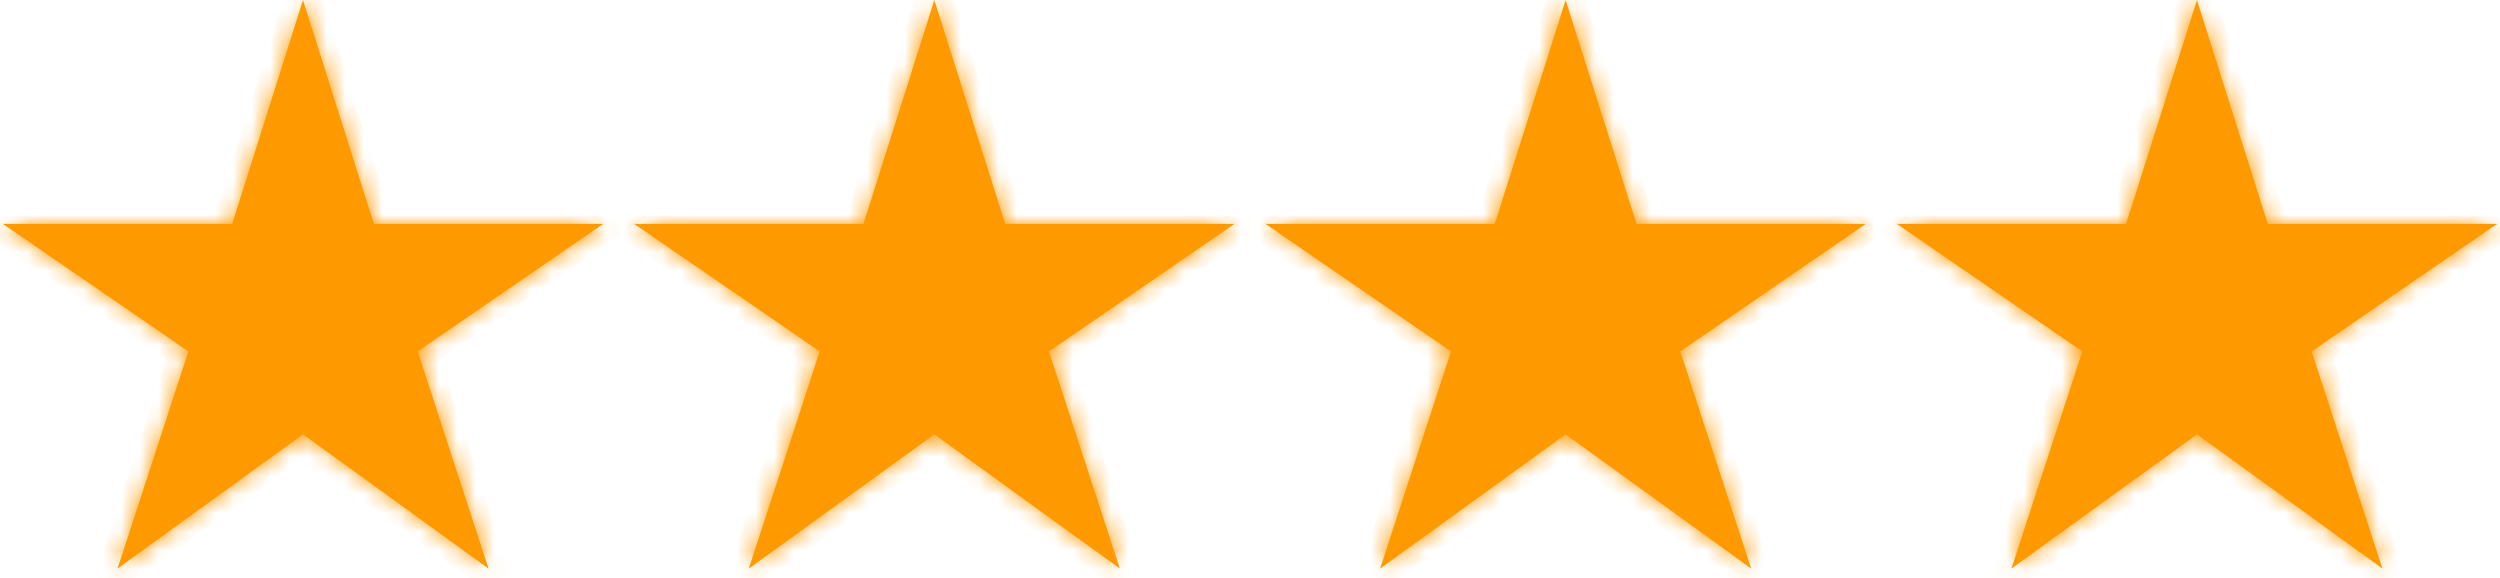 ﻿<?xml version="1.0" encoding="utf-8"?>
<svg version="1.1" xmlns:xlink="http://www.w3.org/1999/xlink" width="134px" height="31px" xmlns="http://www.w3.org/2000/svg">
  <defs>
    <mask fill="white" id="clip216">
      <path d="M 12.444 12  L 16.242 0  L 20.041 12  L 32.334 12  L 22.389 18.836  L 26.187 30.478  L 16.242 23.283  L 6.298 30.478  L 10.096 18.836  L 0.151 12  L 12.444 12  Z M 46.282 12  L 50.081 0  L 53.879 12  L 66.172 12  L 56.227 18.836  L 60.026 30.478  L 50.081 23.283  L 40.136 30.478  L 43.935 18.836  L 33.99 12  L 46.282 12  Z M 80.121 12  L 83.919 0  L 87.718 12  L 100.01 12  L 90.065 18.836  L 93.864 30.478  L 83.919 23.283  L 73.974 30.478  L 77.773 18.836  L 67.828 12  L 80.121 12  Z M 113.959 12  L 117.758 0  L 121.556 12  L 133.849 12  L 123.904 18.836  L 127.702 30.478  L 117.758 23.283  L 107.813 30.478  L 111.611 18.836  L 101.666 12  L 113.959 12  Z " fill-rule="evenodd" />
    </mask>
  </defs>
  <g transform="matrix(1 0 0 1 -94 0 )">
    <path d="M 12.444 12  L 16.242 0  L 20.041 12  L 32.334 12  L 22.389 18.836  L 26.187 30.478  L 16.242 23.283  L 6.298 30.478  L 10.096 18.836  L 0.151 12  L 12.444 12  Z M 46.282 12  L 50.081 0  L 53.879 12  L 66.172 12  L 56.227 18.836  L 60.026 30.478  L 50.081 23.283  L 40.136 30.478  L 43.935 18.836  L 33.99 12  L 46.282 12  Z M 80.121 12  L 83.919 0  L 87.718 12  L 100.01 12  L 90.065 18.836  L 93.864 30.478  L 83.919 23.283  L 73.974 30.478  L 77.773 18.836  L 67.828 12  L 80.121 12  Z M 113.959 12  L 117.758 0  L 121.556 12  L 133.849 12  L 123.904 18.836  L 127.702 30.478  L 117.758 23.283  L 107.813 30.478  L 111.611 18.836  L 101.666 12  L 113.959 12  Z " fill-rule="nonzero" fill="#ff9900" stroke="none" transform="matrix(1 0 0 1 94 0 )" />
    <path d="M 12.444 12  L 16.242 0  L 20.041 12  L 32.334 12  L 22.389 18.836  L 26.187 30.478  L 16.242 23.283  L 6.298 30.478  L 10.096 18.836  L 0.151 12  L 12.444 12  Z " stroke-width="2" stroke="#ff9900" fill="none" transform="matrix(1 0 0 1 94 0 )" mask="url(#clip216)" />
    <path d="M 46.282 12  L 50.081 0  L 53.879 12  L 66.172 12  L 56.227 18.836  L 60.026 30.478  L 50.081 23.283  L 40.136 30.478  L 43.935 18.836  L 33.99 12  L 46.282 12  Z " stroke-width="2" stroke="#ff9900" fill="none" transform="matrix(1 0 0 1 94 0 )" mask="url(#clip216)" />
    <path d="M 80.121 12  L 83.919 0  L 87.718 12  L 100.01 12  L 90.065 18.836  L 93.864 30.478  L 83.919 23.283  L 73.974 30.478  L 77.773 18.836  L 67.828 12  L 80.121 12  Z " stroke-width="2" stroke="#ff9900" fill="none" transform="matrix(1 0 0 1 94 0 )" mask="url(#clip216)" />
    <path d="M 113.959 12  L 117.758 0  L 121.556 12  L 133.849 12  L 123.904 18.836  L 127.702 30.478  L 117.758 23.283  L 107.813 30.478  L 111.611 18.836  L 101.666 12  L 113.959 12  Z " stroke-width="2" stroke="#ff9900" fill="none" transform="matrix(1 0 0 1 94 0 )" mask="url(#clip216)" />
  </g>
</svg>